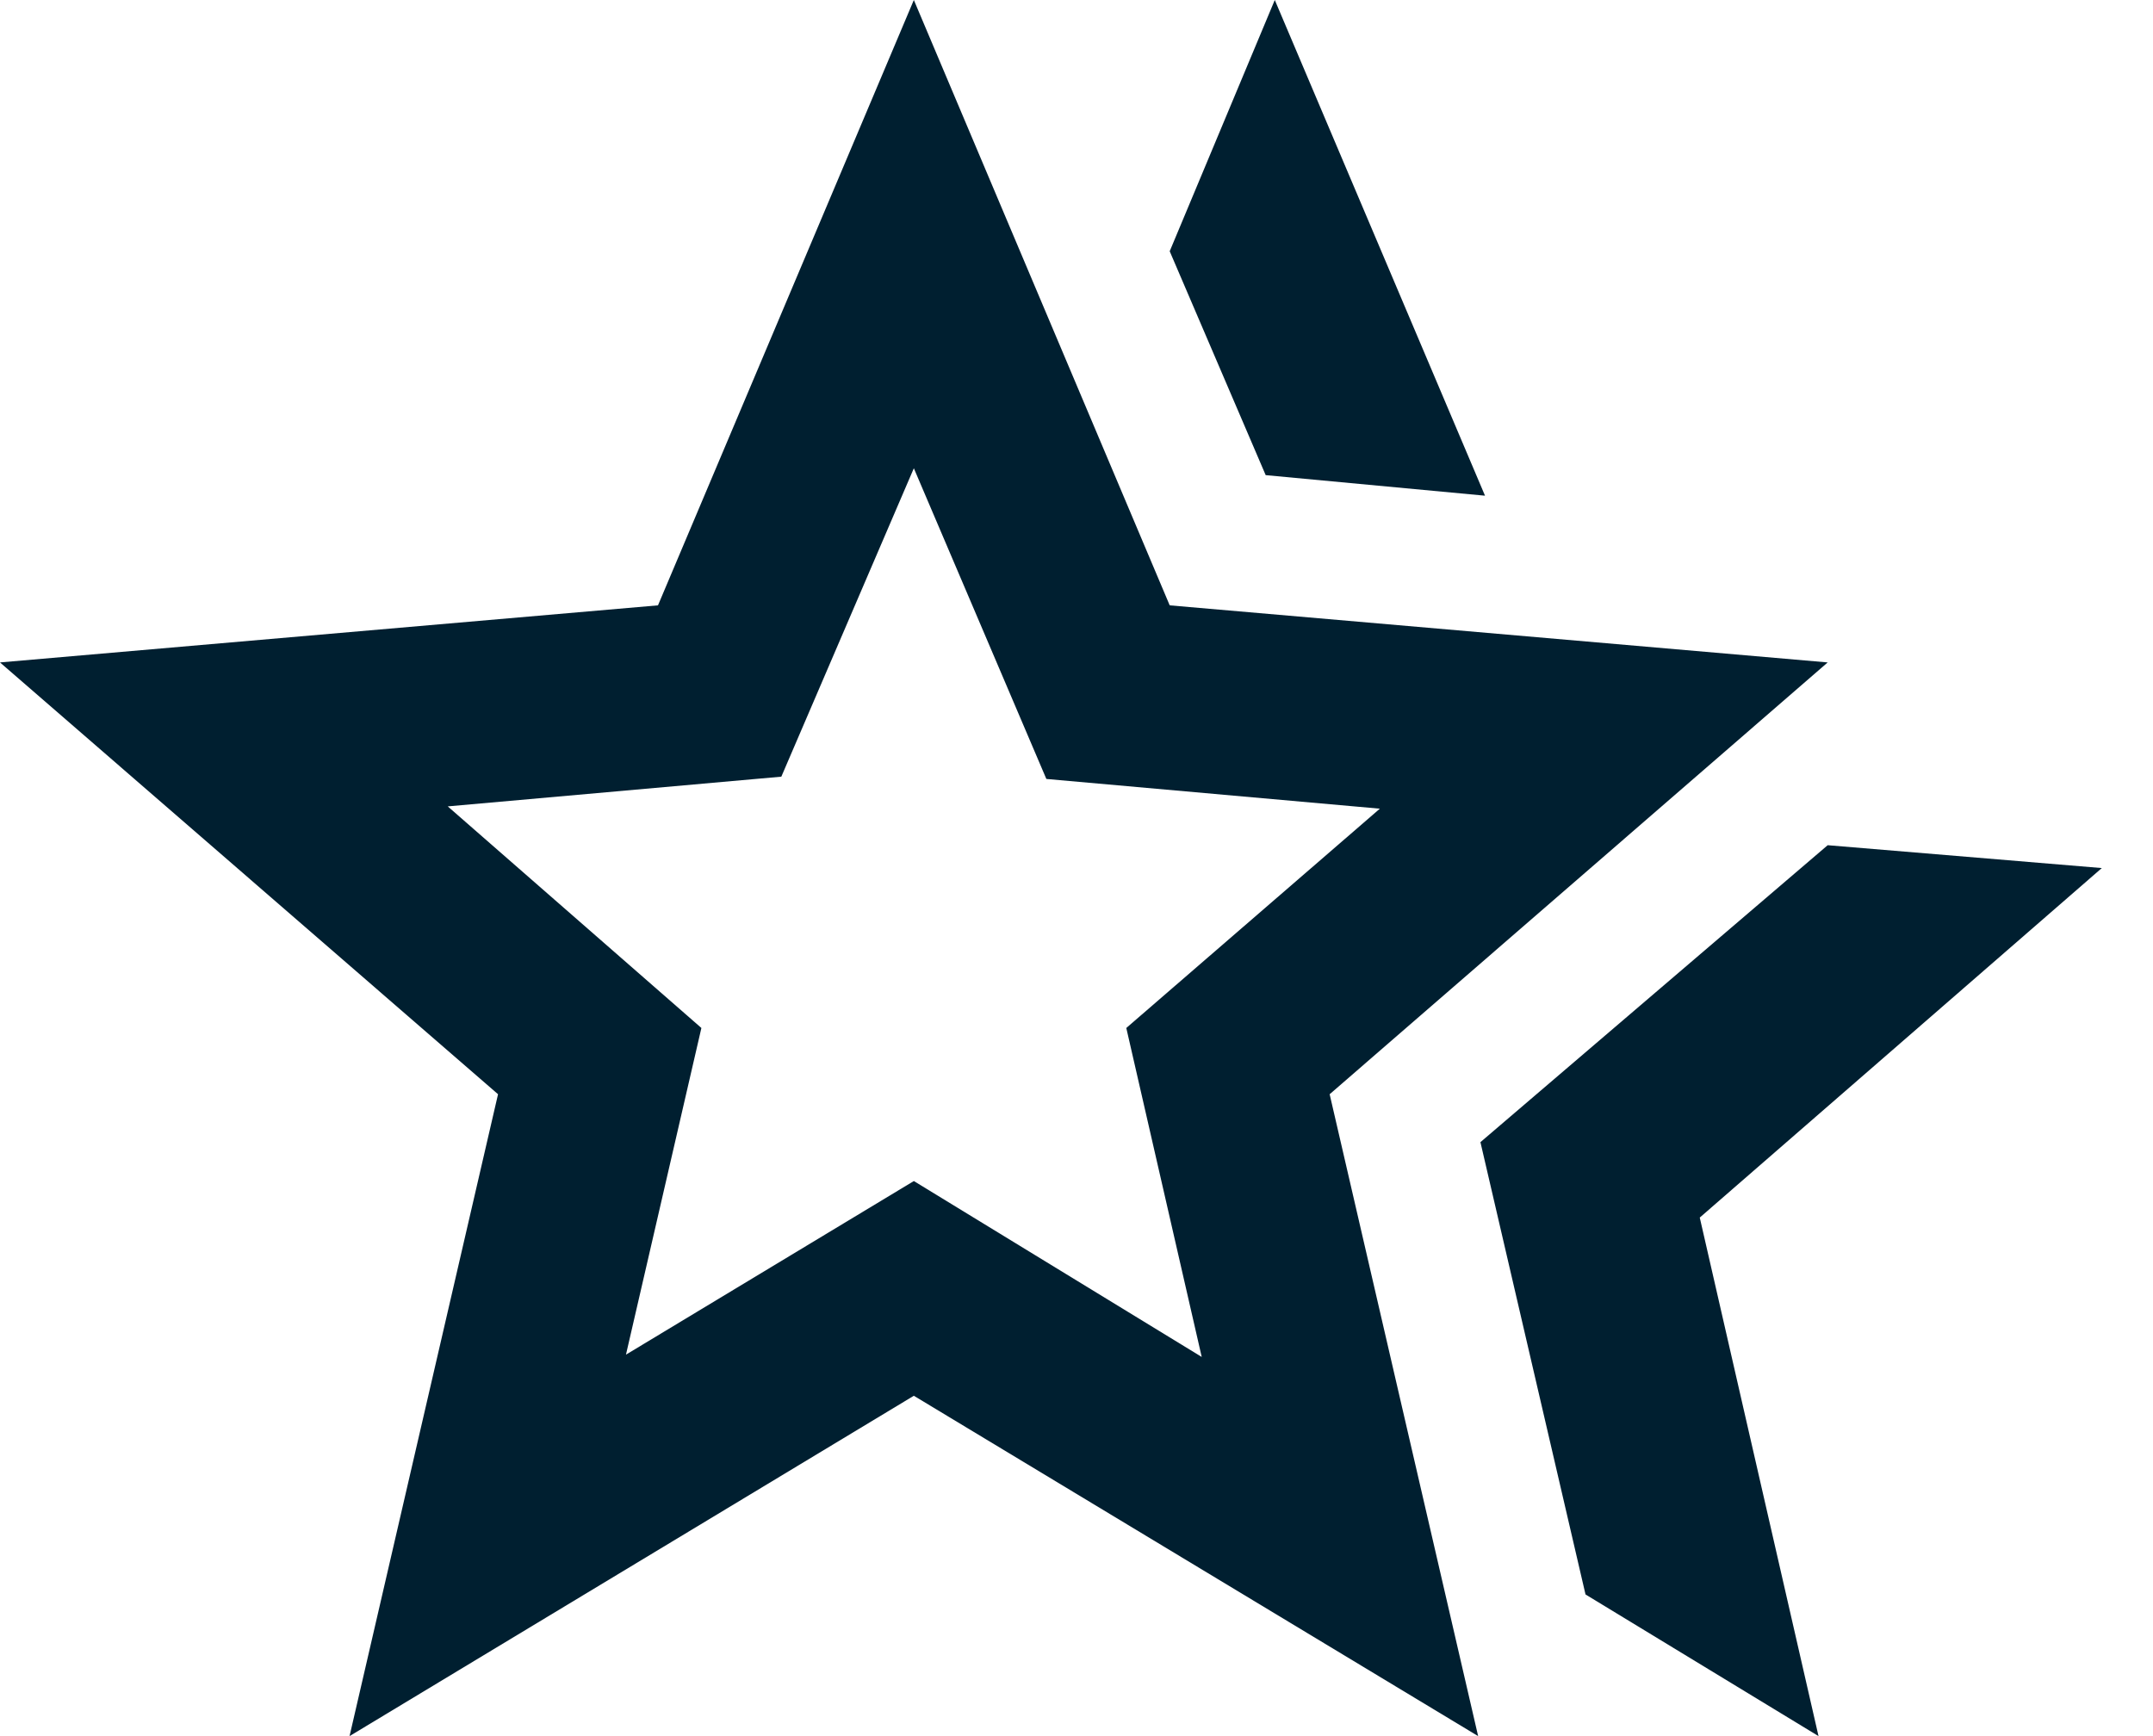 <svg width="31" height="25" viewBox="0 0 31 25" fill="none" xmlns="http://www.w3.org/2000/svg">
<path id="hotel_class" d="M21.316 16.447L26.316 12.171L30.263 12.5L24.474 17.533L26.184 25L22.829 22.96L21.316 16.447ZM18.224 6.842L16.842 3.618L18.355 0L21.382 7.138L18.224 6.842ZM9.013 19.507L13.158 17.007L17.303 19.54L16.217 14.803L19.868 11.645L15.066 11.217L13.158 6.743L11.25 11.184L6.447 11.612L10.099 14.803L9.013 19.507ZM5.033 25L7.171 15.757L0 9.539L9.474 8.717L13.158 0L16.842 8.717L26.316 9.539L19.145 15.757L21.283 25L13.158 20.099L5.033 25Z" fill="#001F30"/>
</svg>
